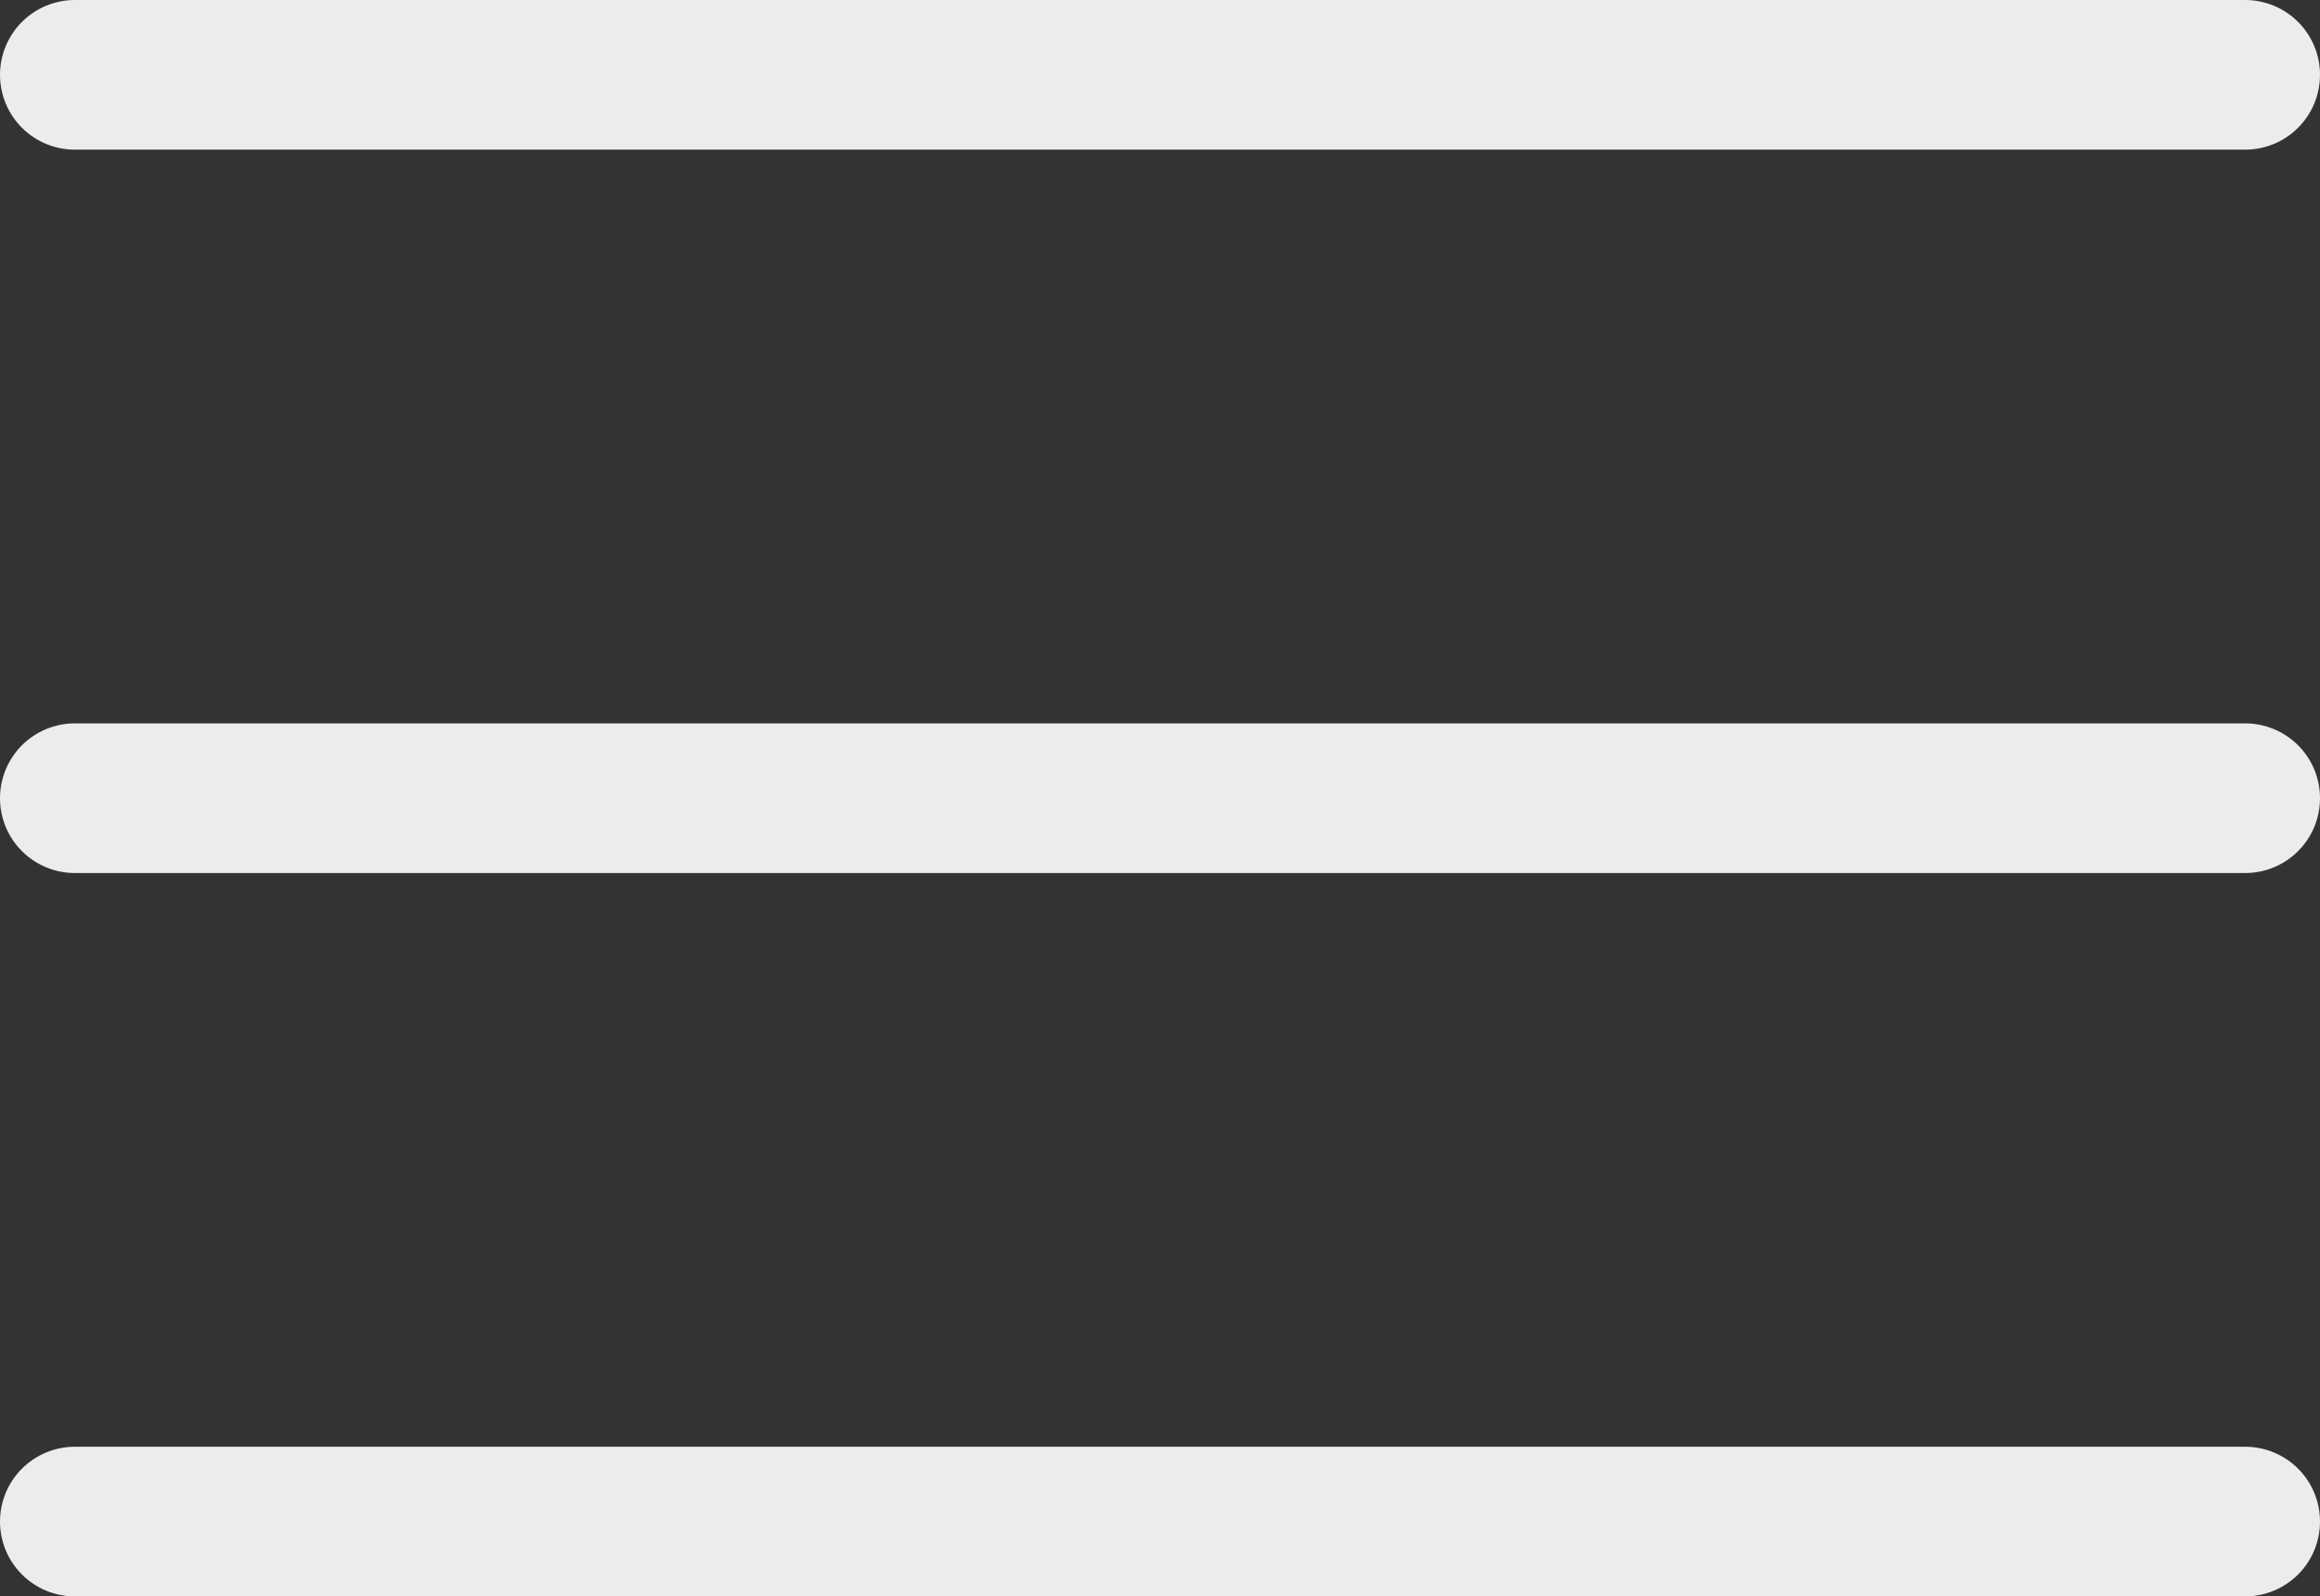 <?xml version="1.0" encoding="UTF-8" standalone="no"?><!-- Generator: Gravit.io --><svg xmlns="http://www.w3.org/2000/svg" xmlns:xlink="http://www.w3.org/1999/xlink" style="isolation:isolate" viewBox="-106.5 104.5 46.5 32" width="46.5pt" height="32pt"><rect x="-106.5" y="104.5" width="46.5" height="32" fill="#333333" stroke="none"/><path d=" M -105 106 L -61.5 106 M -105 120.5 L -61.5 120.5 M -105 135 L -61.5 135" fill-rule="evenodd" fill="none" vector-effect="non-scaling-stroke" stroke-width="3" stroke="rgb(236,236,236)" stroke-linejoin="miter" stroke-linecap="round" stroke-miterlimit="3"/></svg>